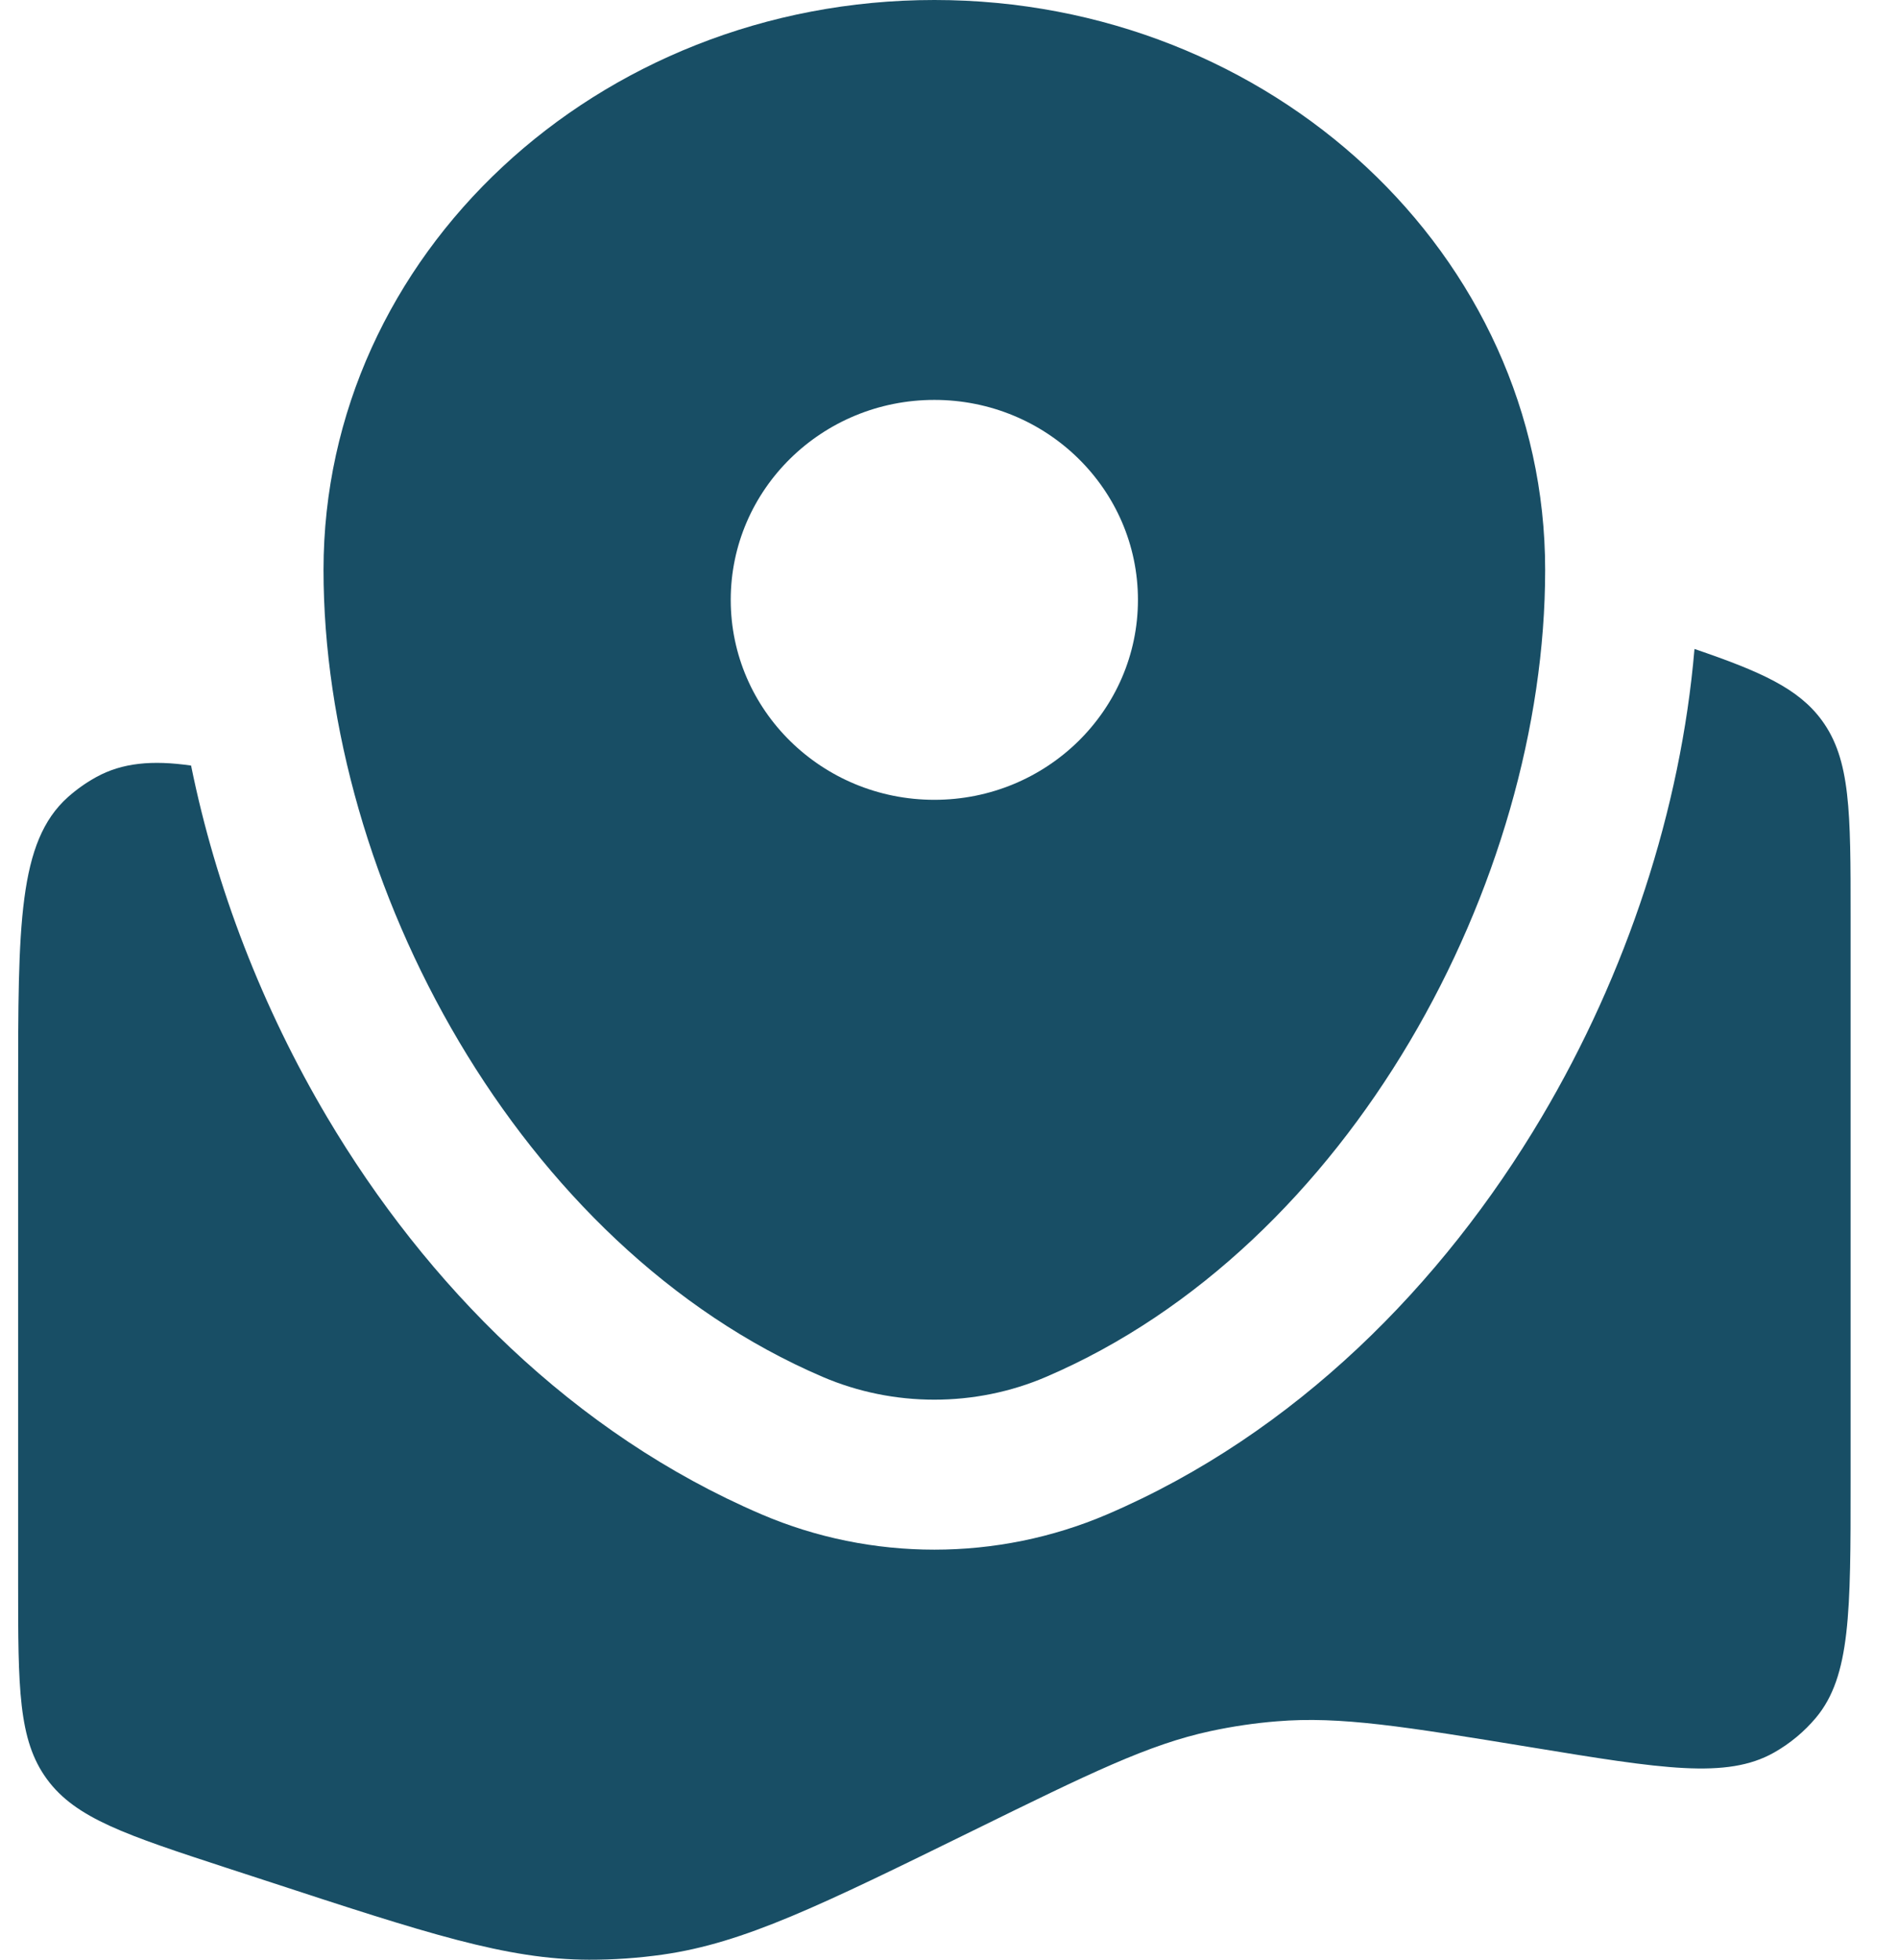 <svg width="31" height="32" viewBox="0 0 31 32" fill="none" xmlns="http://www.w3.org/2000/svg">
<path d="M30.226 24.209V14.958C30.226 13.254 30.226 12.402 29.755 11.761C29.375 11.243 28.764 10.968 27.676 10.597C27.453 13.219 26.569 15.897 25.18 18.241C23.563 20.969 21.161 23.409 18.083 24.728C16.289 25.496 14.233 25.496 12.439 24.728C9.361 23.409 6.959 20.969 5.342 18.241C4.288 16.463 3.525 14.493 3.121 12.501C2.485 12.409 1.997 12.456 1.575 12.687C1.407 12.779 1.251 12.89 1.108 13.017C0.296 13.745 0.296 15.1 0.296 17.808V25.855C0.296 27.559 0.296 28.411 0.767 29.052C1.238 29.694 2.061 29.963 3.707 30.502L4.345 30.71C6.967 31.569 8.278 31.997 9.619 32C10.023 32.001 10.426 31.973 10.826 31.916C12.153 31.727 13.4 31.115 15.894 29.891C17.805 28.953 18.76 28.484 19.775 28.266C20.131 28.19 20.492 28.136 20.856 28.107C21.891 28.021 22.936 28.192 25.025 28.534L25.025 28.534C27.142 28.881 28.201 29.054 28.974 28.618C29.236 28.47 29.469 28.276 29.661 28.047C30.226 27.37 30.226 26.316 30.226 24.209Z" fill="#184E65"/>
<path fill-rule="evenodd" clip-rule="evenodd" d="M15.261 0C9.751 0 5.284 4.166 5.284 9.306C5.284 14.405 8.469 20.355 13.437 22.483C14.595 22.979 15.927 22.979 17.085 22.483C22.053 20.355 25.237 14.405 25.237 9.306C25.237 4.166 20.771 0 15.261 0ZM15.261 13.06C17.097 13.06 18.586 11.598 18.586 9.795C18.586 7.992 17.097 6.53 15.261 6.53C13.424 6.53 11.935 7.992 11.935 9.795C11.935 11.598 13.424 13.06 15.261 13.06Z" fill="#184E65"/>
</svg>
